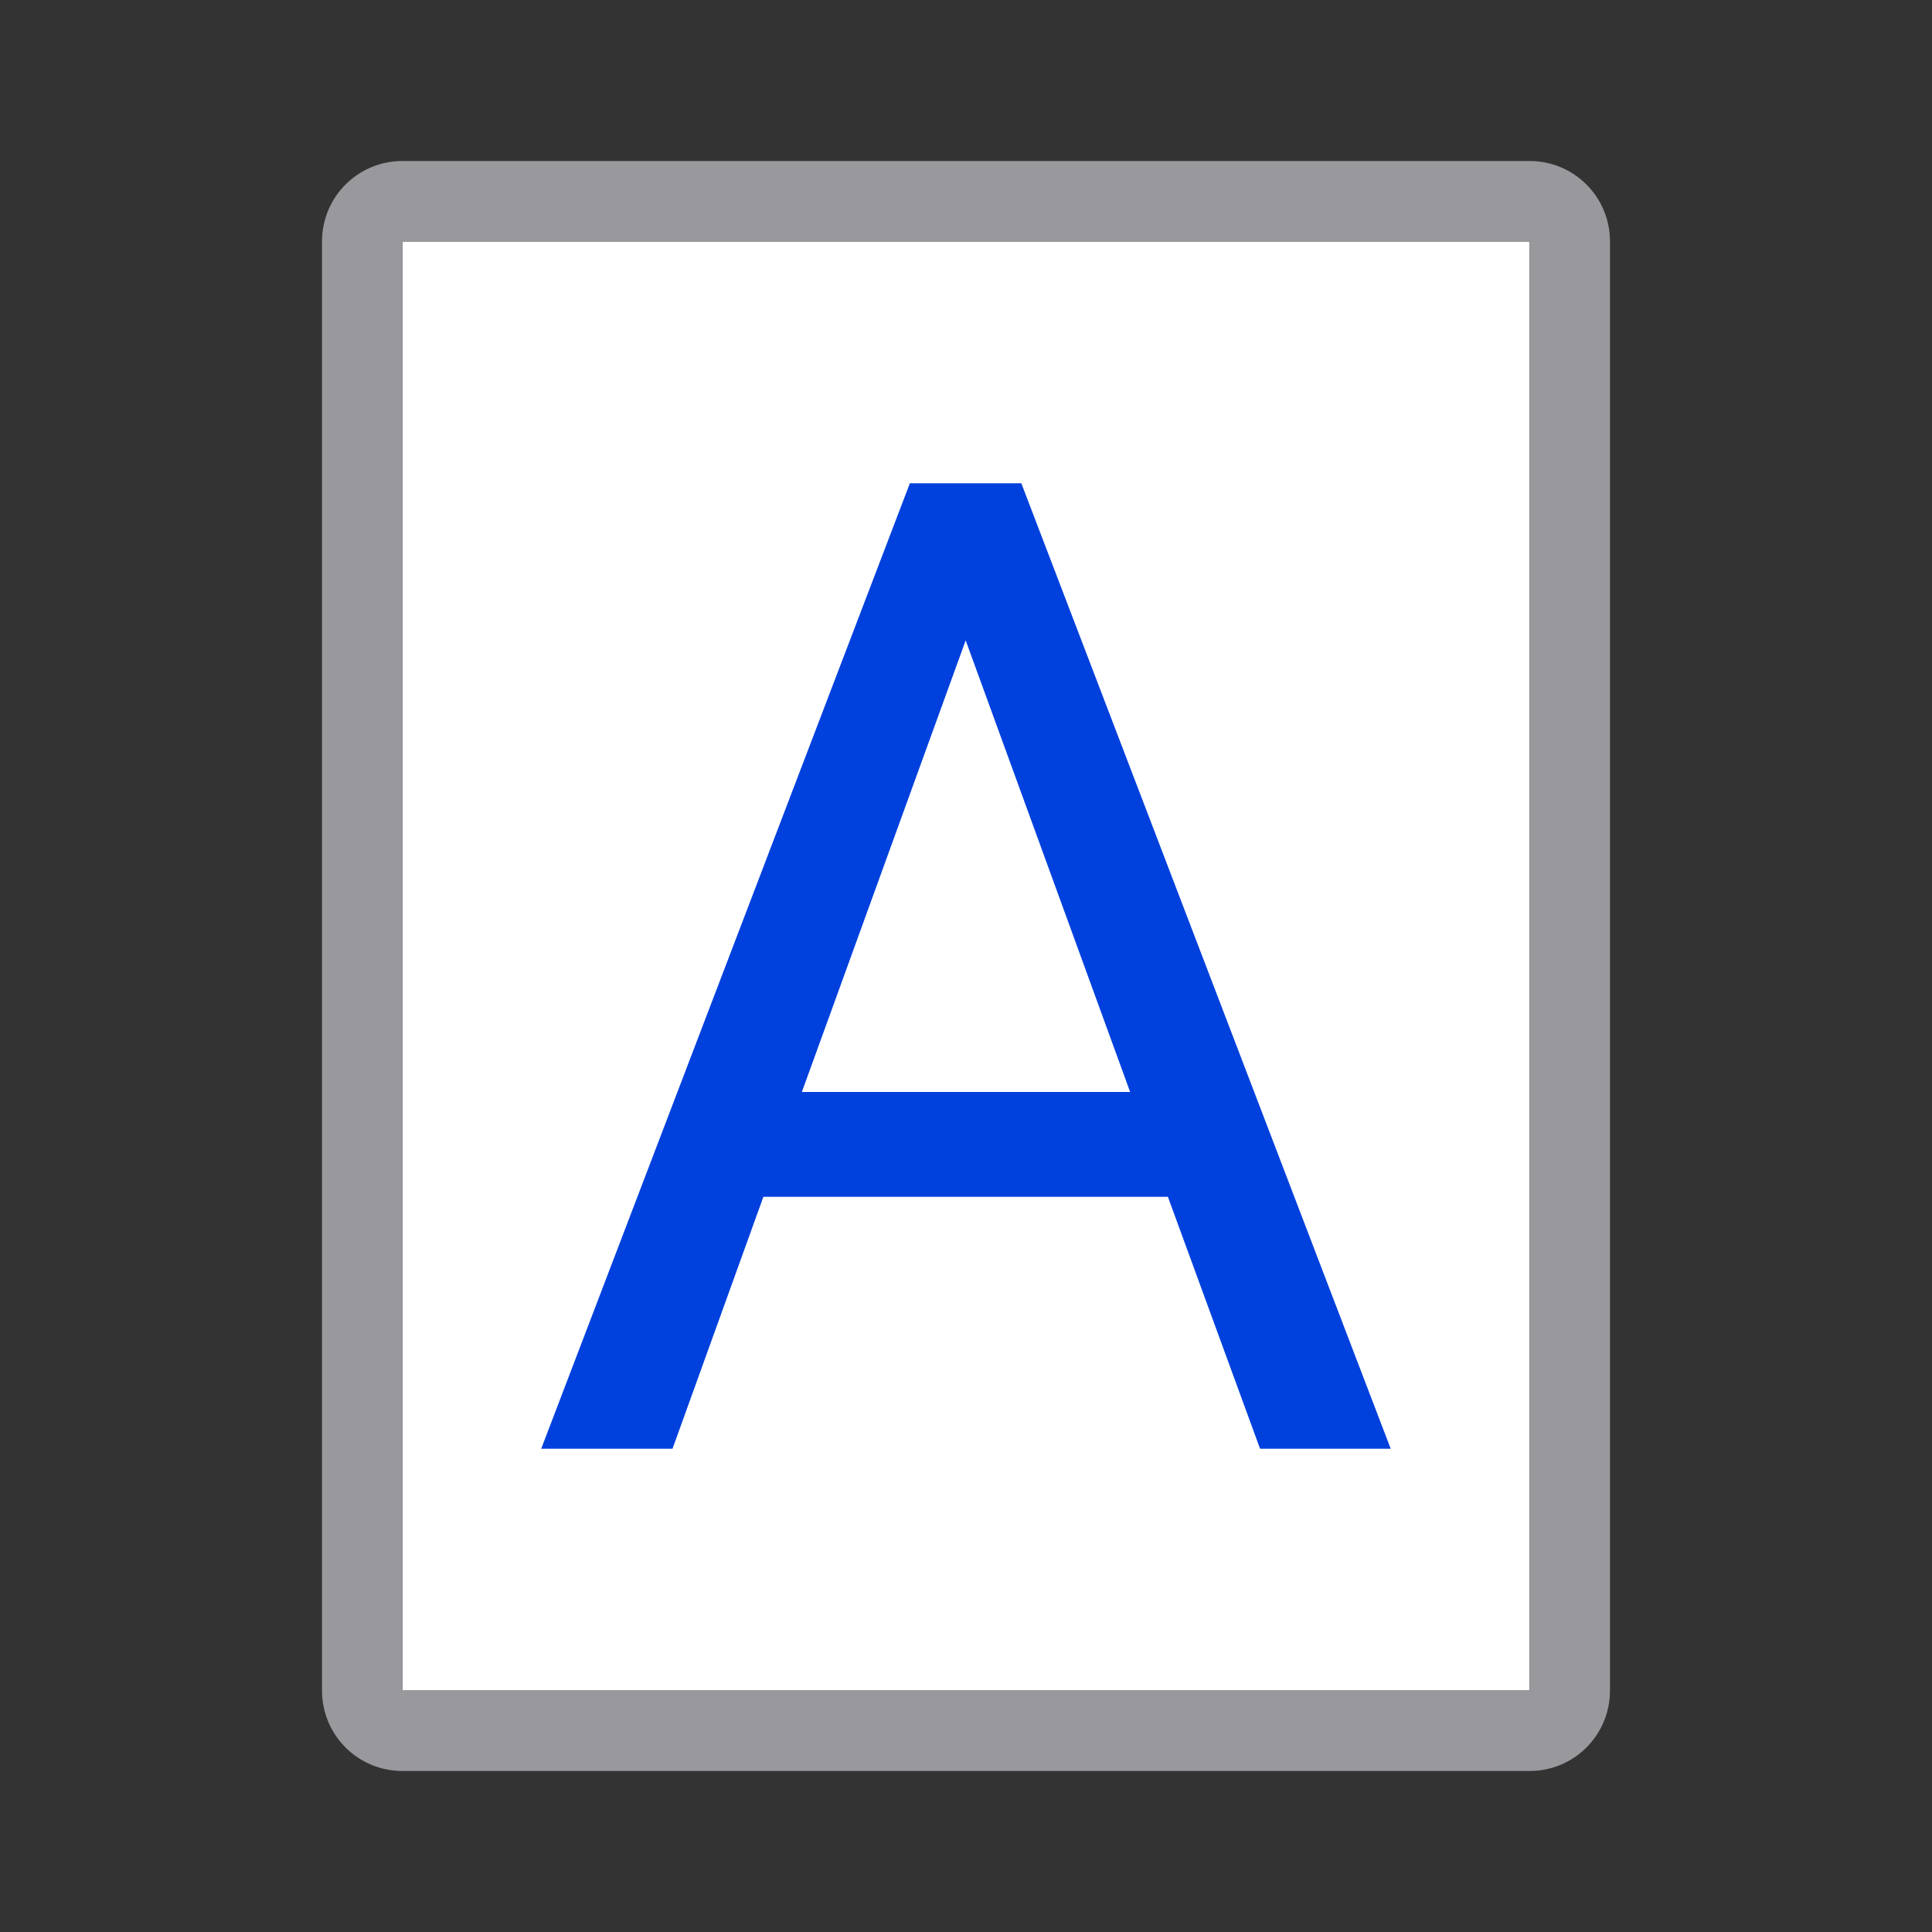 <svg viewBox="0 0 24 24" xmlns="http://www.w3.org/2000/svg" xmlns:xlink="http://www.w3.org/1999/xlink"><rect x="0" y="0" width="24" height="24" fill="#333333" stroke="none"/><linearGradient id="a" gradientTransform="matrix(0 1 -1 0 46.437 -3.438)" gradientUnits="userSpaceOnUse" x1="12" x2="12" y1="18" y2="6"><stop offset="0" stop-color="#0040dd"/><stop offset="1" stop-color="#0a84ff"/></linearGradient><path d="m5 3v18h14v-18z" fill="#fff"/><path d="m5 2c-.554 0-1 .446-1 1v18c0 .554.446 1 1 1h14c.554 0 1-.446 1-1v-18c0-.554-.446-1-1-1zm0 1h14v18h-14z" fill="#98989d"/><path d="m14.508 14.867h-5.025l-1.129 3.13h-1.631l4.58-11.994h1.384l4.589 11.994h-1.623zm-4.547-1.302h4.078l-2.043-5.61z" fill="url(#a)"/></svg>